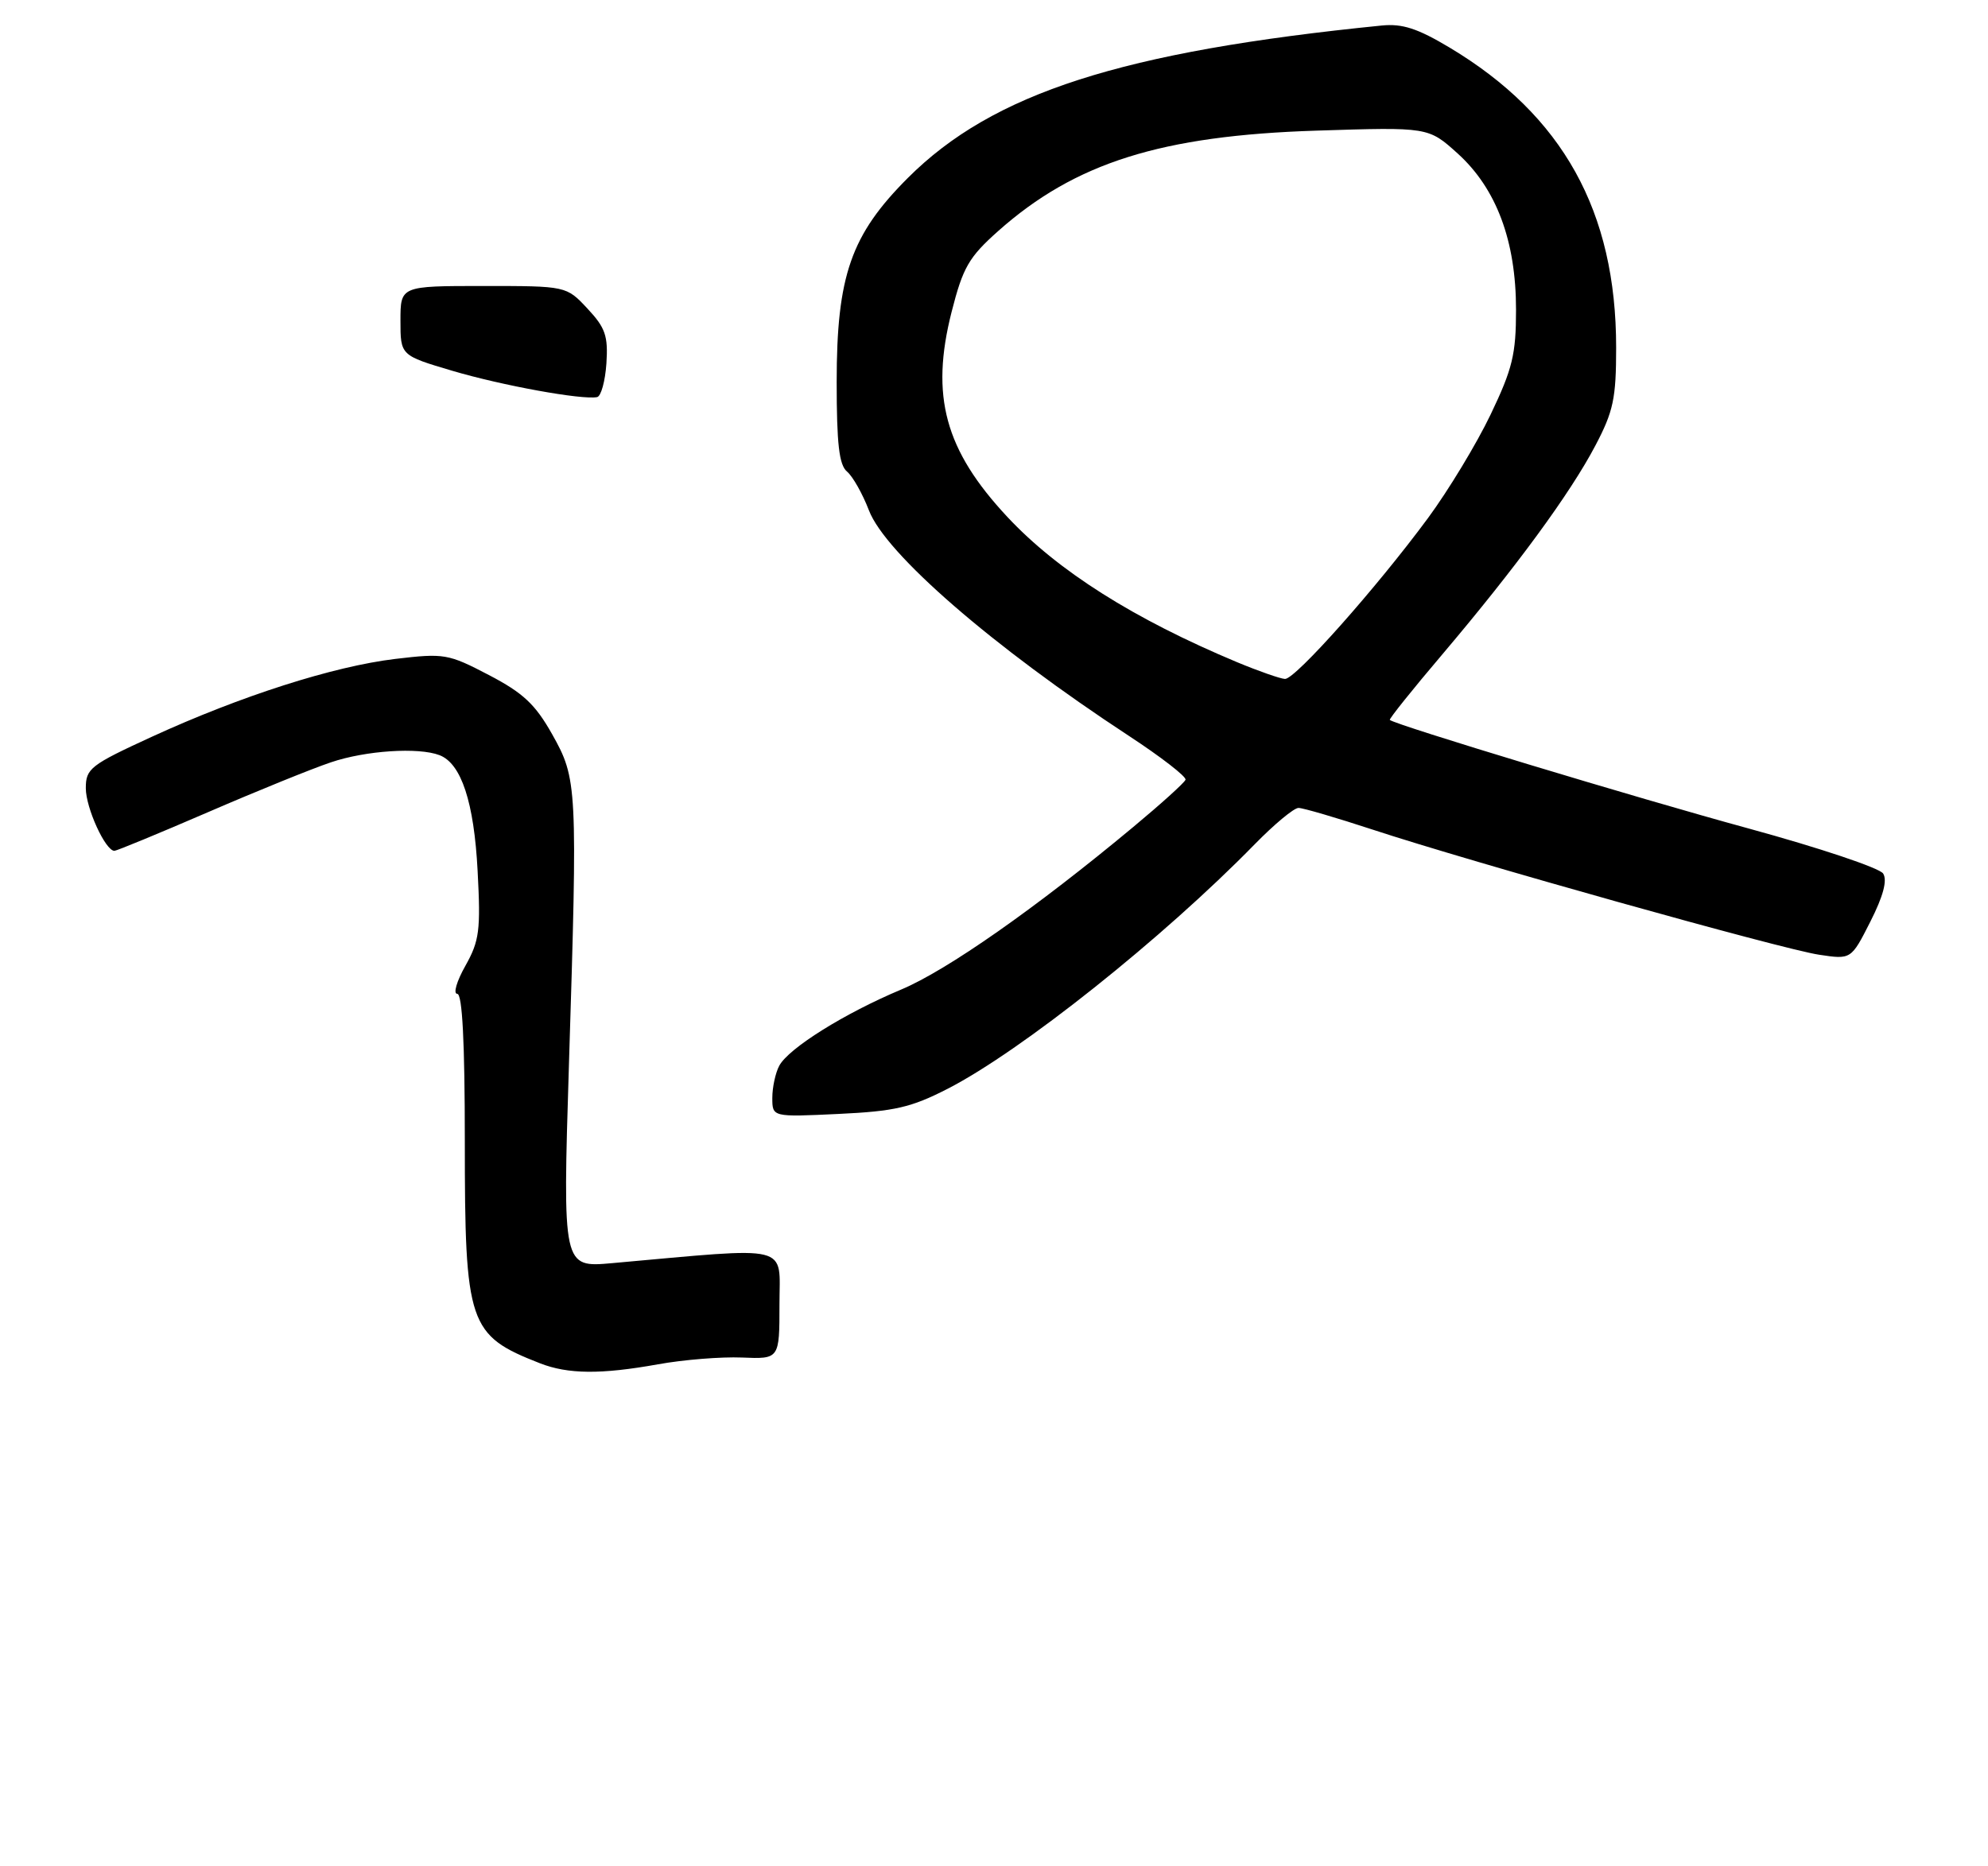 <?xml version="1.0" encoding="UTF-8" standalone="no"?>
<!DOCTYPE svg PUBLIC "-//W3C//DTD SVG 1.1//EN" "http://www.w3.org/Graphics/SVG/1.1/DTD/svg11.dtd" >
<svg xmlns="http://www.w3.org/2000/svg" xmlns:xlink="http://www.w3.org/1999/xlink" version="1.1" viewBox="0 0 278 261">
 <g >
 <path fill="currentColor"
d=" M 92.00 190.82 C 95.58 190.17 100.86 189.75 103.75 189.87 C 109.00 190.09 109.00 190.09 109.00 182.42 C 109.00 173.90 111.02 174.40 85.59 176.67 C 78.68 177.29 78.68 177.29 79.56 148.90 C 80.78 109.86 80.73 108.96 77.21 102.69 C 74.85 98.50 73.15 96.91 68.36 94.41 C 62.68 91.44 62.12 91.35 55.27 92.16 C 46.61 93.20 33.70 97.33 21.25 103.04 C 12.63 107.00 12.00 107.49 12.00 110.24 C 12.00 113.00 14.74 119.00 16.00 119.00 C 16.31 119.00 22.18 116.58 29.03 113.62 C 35.89 110.65 43.65 107.50 46.28 106.62 C 51.14 104.97 58.51 104.49 61.46 105.62 C 64.51 106.79 66.29 112.20 66.79 121.82 C 67.23 130.12 67.04 131.59 65.08 135.08 C 63.86 137.24 63.35 139.00 63.94 139.00 C 64.65 139.00 65.00 145.71 65.00 159.60 C 65.00 185.29 65.50 186.76 75.50 190.67 C 79.43 192.21 84.03 192.25 92.00 190.82 Z  M 132.50 152.29 C 142.77 147.03 162.61 131.23 175.46 118.08 C 178.19 115.29 180.94 113.00 181.58 113.00 C 182.22 113.00 186.88 114.37 191.94 116.03 C 205.63 120.54 249.20 132.76 254.37 133.53 C 258.86 134.21 258.86 134.21 261.55 128.90 C 263.35 125.35 263.94 123.13 263.34 122.18 C 262.85 121.40 254.36 118.56 244.47 115.86 C 228.85 111.60 195.03 101.36 194.35 100.69 C 194.22 100.56 197.54 96.41 201.73 91.48 C 211.96 79.40 219.57 69.03 223.09 62.33 C 225.62 57.53 226.00 55.72 226.00 48.61 C 226.00 29.57 218.55 16.14 202.72 6.66 C 198.24 3.98 196.11 3.28 193.22 3.57 C 156.86 7.21 138.83 13.01 126.95 24.89 C 119.00 32.84 117.00 38.57 117.00 53.42 C 117.00 62.09 117.34 65.04 118.45 65.96 C 119.24 66.62 120.62 69.06 121.51 71.38 C 123.82 77.43 138.80 90.43 157.83 102.90 C 162.36 105.87 165.94 108.64 165.78 109.06 C 165.63 109.48 162.34 112.45 158.48 115.66 C 144.83 127.03 132.42 135.72 126.00 138.41 C 118.09 141.73 110.28 146.61 108.97 149.06 C 108.44 150.05 108.00 152.08 108.00 153.55 C 108.00 156.24 108.00 156.24 117.25 155.80 C 125.10 155.43 127.41 154.90 132.50 152.29 Z  M 84.80 50.83 C 85.05 46.99 84.66 45.84 82.15 43.16 C 79.20 40.00 79.20 40.00 67.60 40.00 C 56.00 40.00 56.00 40.00 56.00 44.85 C 56.00 49.71 56.00 49.71 63.25 51.86 C 70.21 53.92 81.41 55.96 83.50 55.54 C 84.05 55.43 84.63 53.31 84.80 50.83 Z  M 173.00 92.62 C 158.54 86.57 147.93 79.86 140.86 72.29 C 132.13 62.94 130.08 55.40 133.07 43.63 C 134.66 37.39 135.47 35.98 139.59 32.31 C 150.34 22.76 162.37 18.96 184.12 18.27 C 199.74 17.77 199.74 17.77 203.83 21.46 C 209.26 26.37 212.00 33.70 212.00 43.32 C 212.00 49.56 211.51 51.58 208.44 57.99 C 206.48 62.08 202.54 68.59 199.69 72.46 C 192.47 82.24 181.13 95.01 179.69 94.96 C 179.04 94.93 176.03 93.88 173.00 92.62 Z "/>
</g>
</svg>